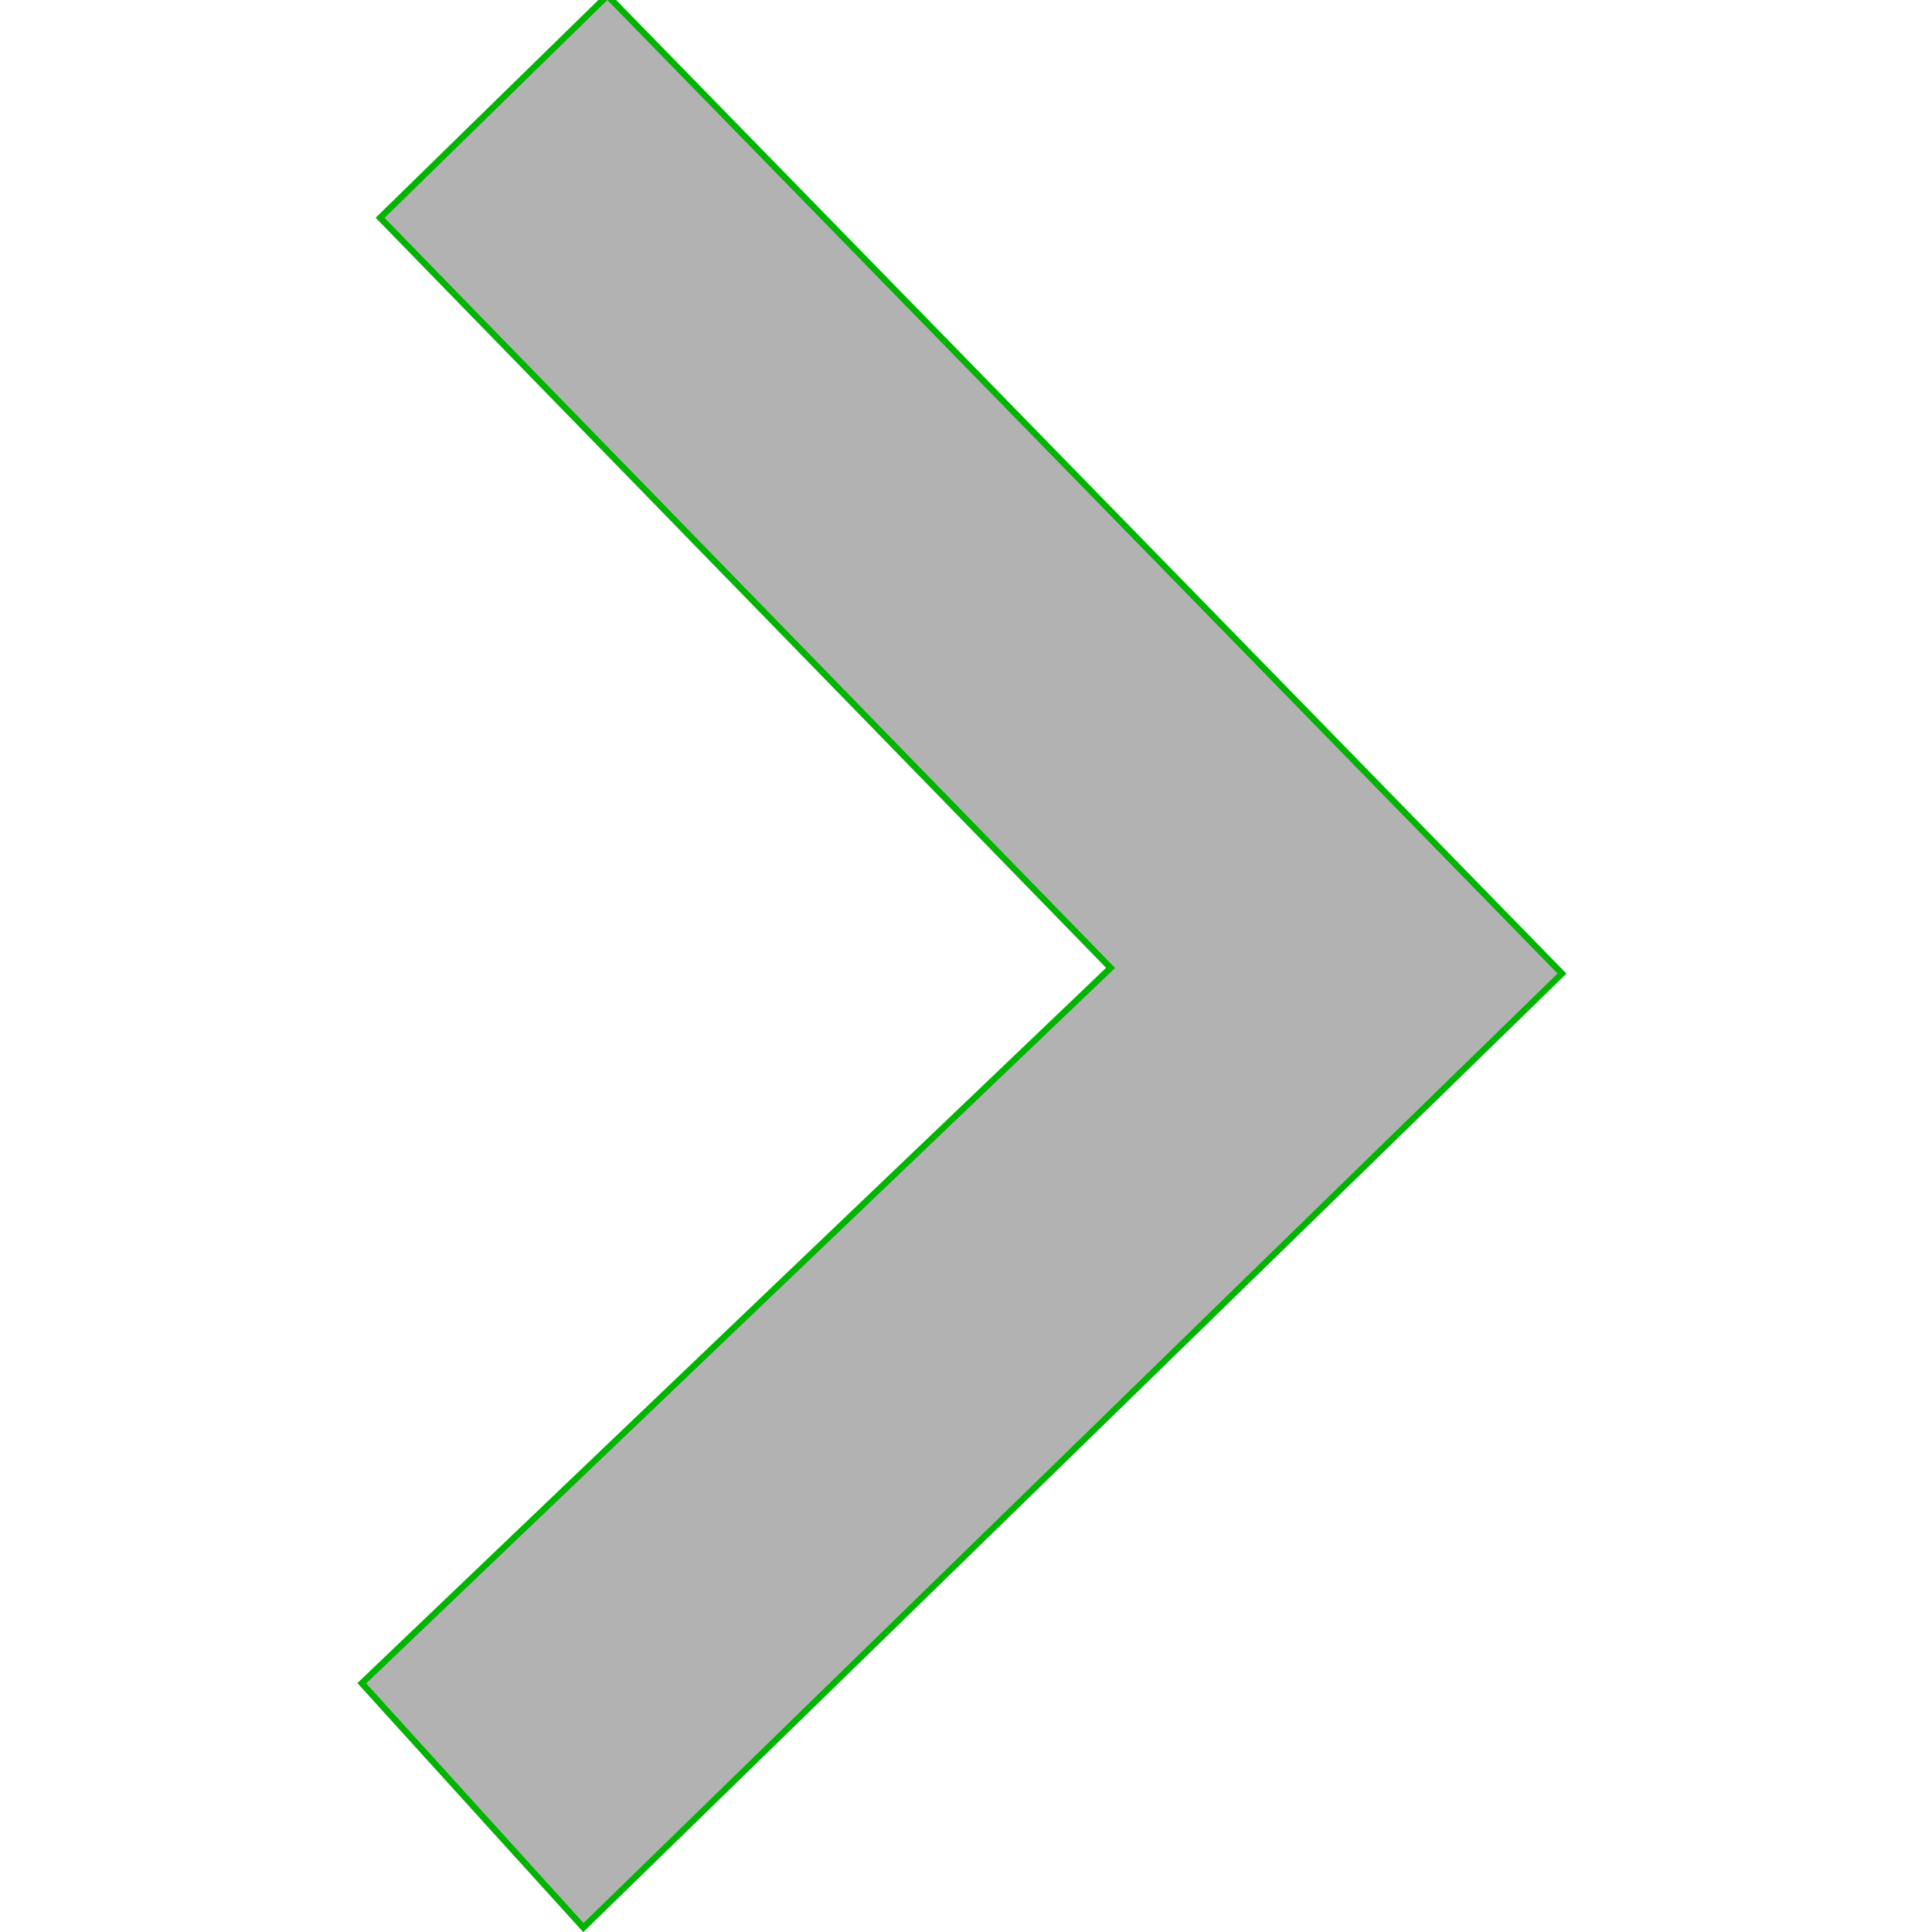 <?xml version="1.0" encoding="utf-8"?>
<!-- Generator: Adobe Illustrator 24.2.0, SVG Export Plug-In . SVG Version: 6.00 Build 0)  -->
<svg version="1.1" id="Capa_1" xmlns="http://www.w3.org/2000/svg" xmlns:xlink="http://www.w3.org/1999/xlink" x="0px" y="0px"
	 viewBox="0 0 306 306" style="enable-background:new 0 0 306 306;" xml:space="preserve">
<style type="text/css">
	.st0{fill:#B2B2B2;stroke:#00B400;stroke-miterlimit:10;}
</style>
<g>
	<g id="keyboard-arrow-right">
		<polygon class="st0" points="57.3,266.6 175.9,153.3 60.2,34.5 96.2,-0.7 247.4,154.2 92.4,305.3 		"/>
	</g>
</g>
</svg>
